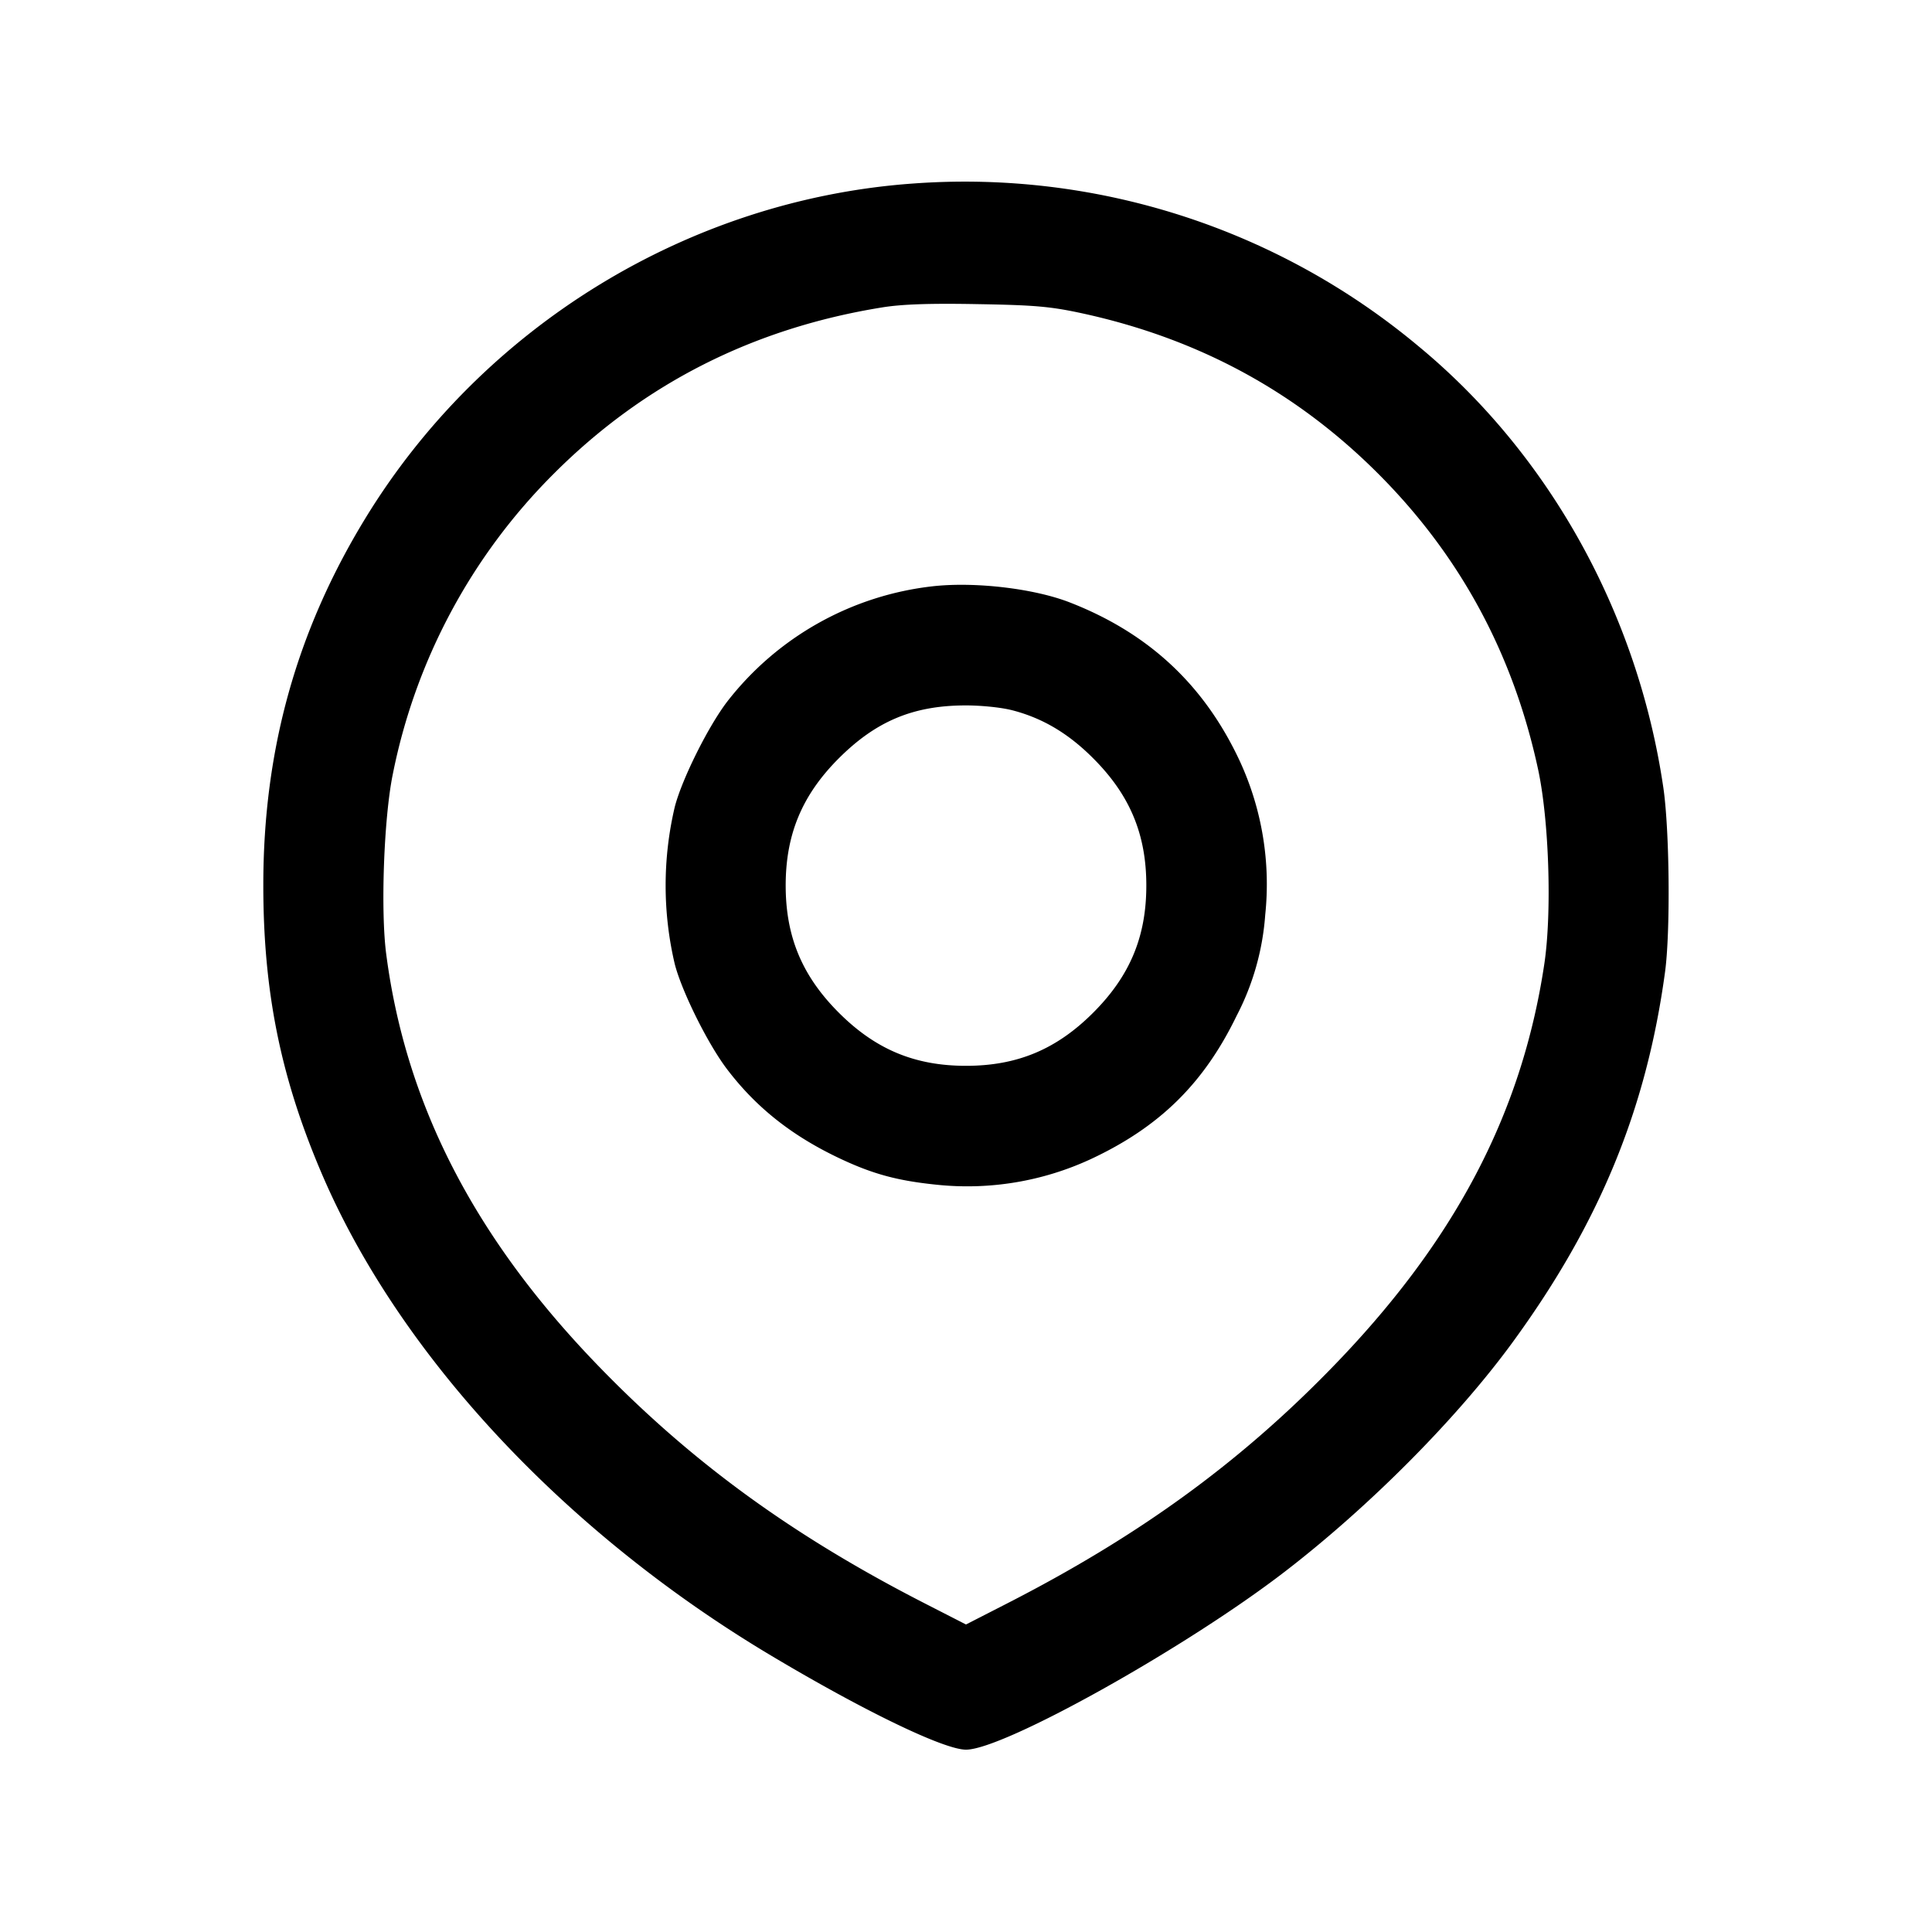 <svg width="24" height="24" fill="none" xmlns="http://www.w3.org/2000/svg"><path d="M11.34 2.28c-2.777.199-5.344 1.769-6.804 4.163-.852 1.396-1.263 2.87-1.265 4.537-.002 1.324.211 2.388.716 3.576.96 2.262 3.021 4.477 5.593 6.011 1.158.691 2.148 1.168 2.42 1.168.467 0 2.726-1.261 3.96-2.211 1.052-.809 2.138-1.903 2.826-2.844 1.08-1.478 1.665-2.896 1.897-4.6.069-.501.057-1.773-.021-2.3-.317-2.152-1.411-4.127-3.029-5.469A8.79 8.79 0 0 0 11.34 2.28m2.106 1.613c1.439.313 2.654.971 3.672 1.989 1.018 1.018 1.678 2.236 1.988 3.672.137.633.174 1.779.078 2.421-.28 1.869-1.122 3.464-2.662 5.039-1.148 1.176-2.392 2.076-4.014 2.906l-.508.26-.508-.26c-1.622-.83-2.866-1.73-4.014-2.906-1.565-1.601-2.434-3.274-2.68-5.16-.071-.54-.03-1.683.08-2.229a7.276 7.276 0 0 1 2.004-3.743c1.115-1.115 2.472-1.803 4.069-2.062.248-.041.592-.053 1.189-.042.713.012.91.029 1.306.115m-1.851 3.389a3.765 3.765 0 0 0-2.564 1.437c-.238.313-.563.968-.649 1.306a4.254 4.254 0 0 0 0 1.95c.086.338.411.993.649 1.306.366.482.817.837 1.421 1.119.398.186.702.268 1.183.317a3.648 3.648 0 0 0 1.913-.317c.855-.399 1.406-.94 1.813-1.78a3.21 3.21 0 0 0 .356-1.255 3.648 3.648 0 0 0-.317-1.913c-.44-.942-1.128-1.585-2.107-1.967-.441-.173-1.171-.26-1.698-.203m.979 1.541c.376.097.697.287 1.006.597.456.456.66.944.66 1.58 0 .636-.204 1.124-.66 1.58-.456.456-.944.66-1.58.66-.636 0-1.124-.204-1.58-.66-.456-.456-.66-.944-.66-1.58 0-.636.204-1.124.66-1.58.459-.458.916-.652 1.554-.657.203-.002.46.024.6.06" fill-rule="evenodd" fill="#000"/></svg>